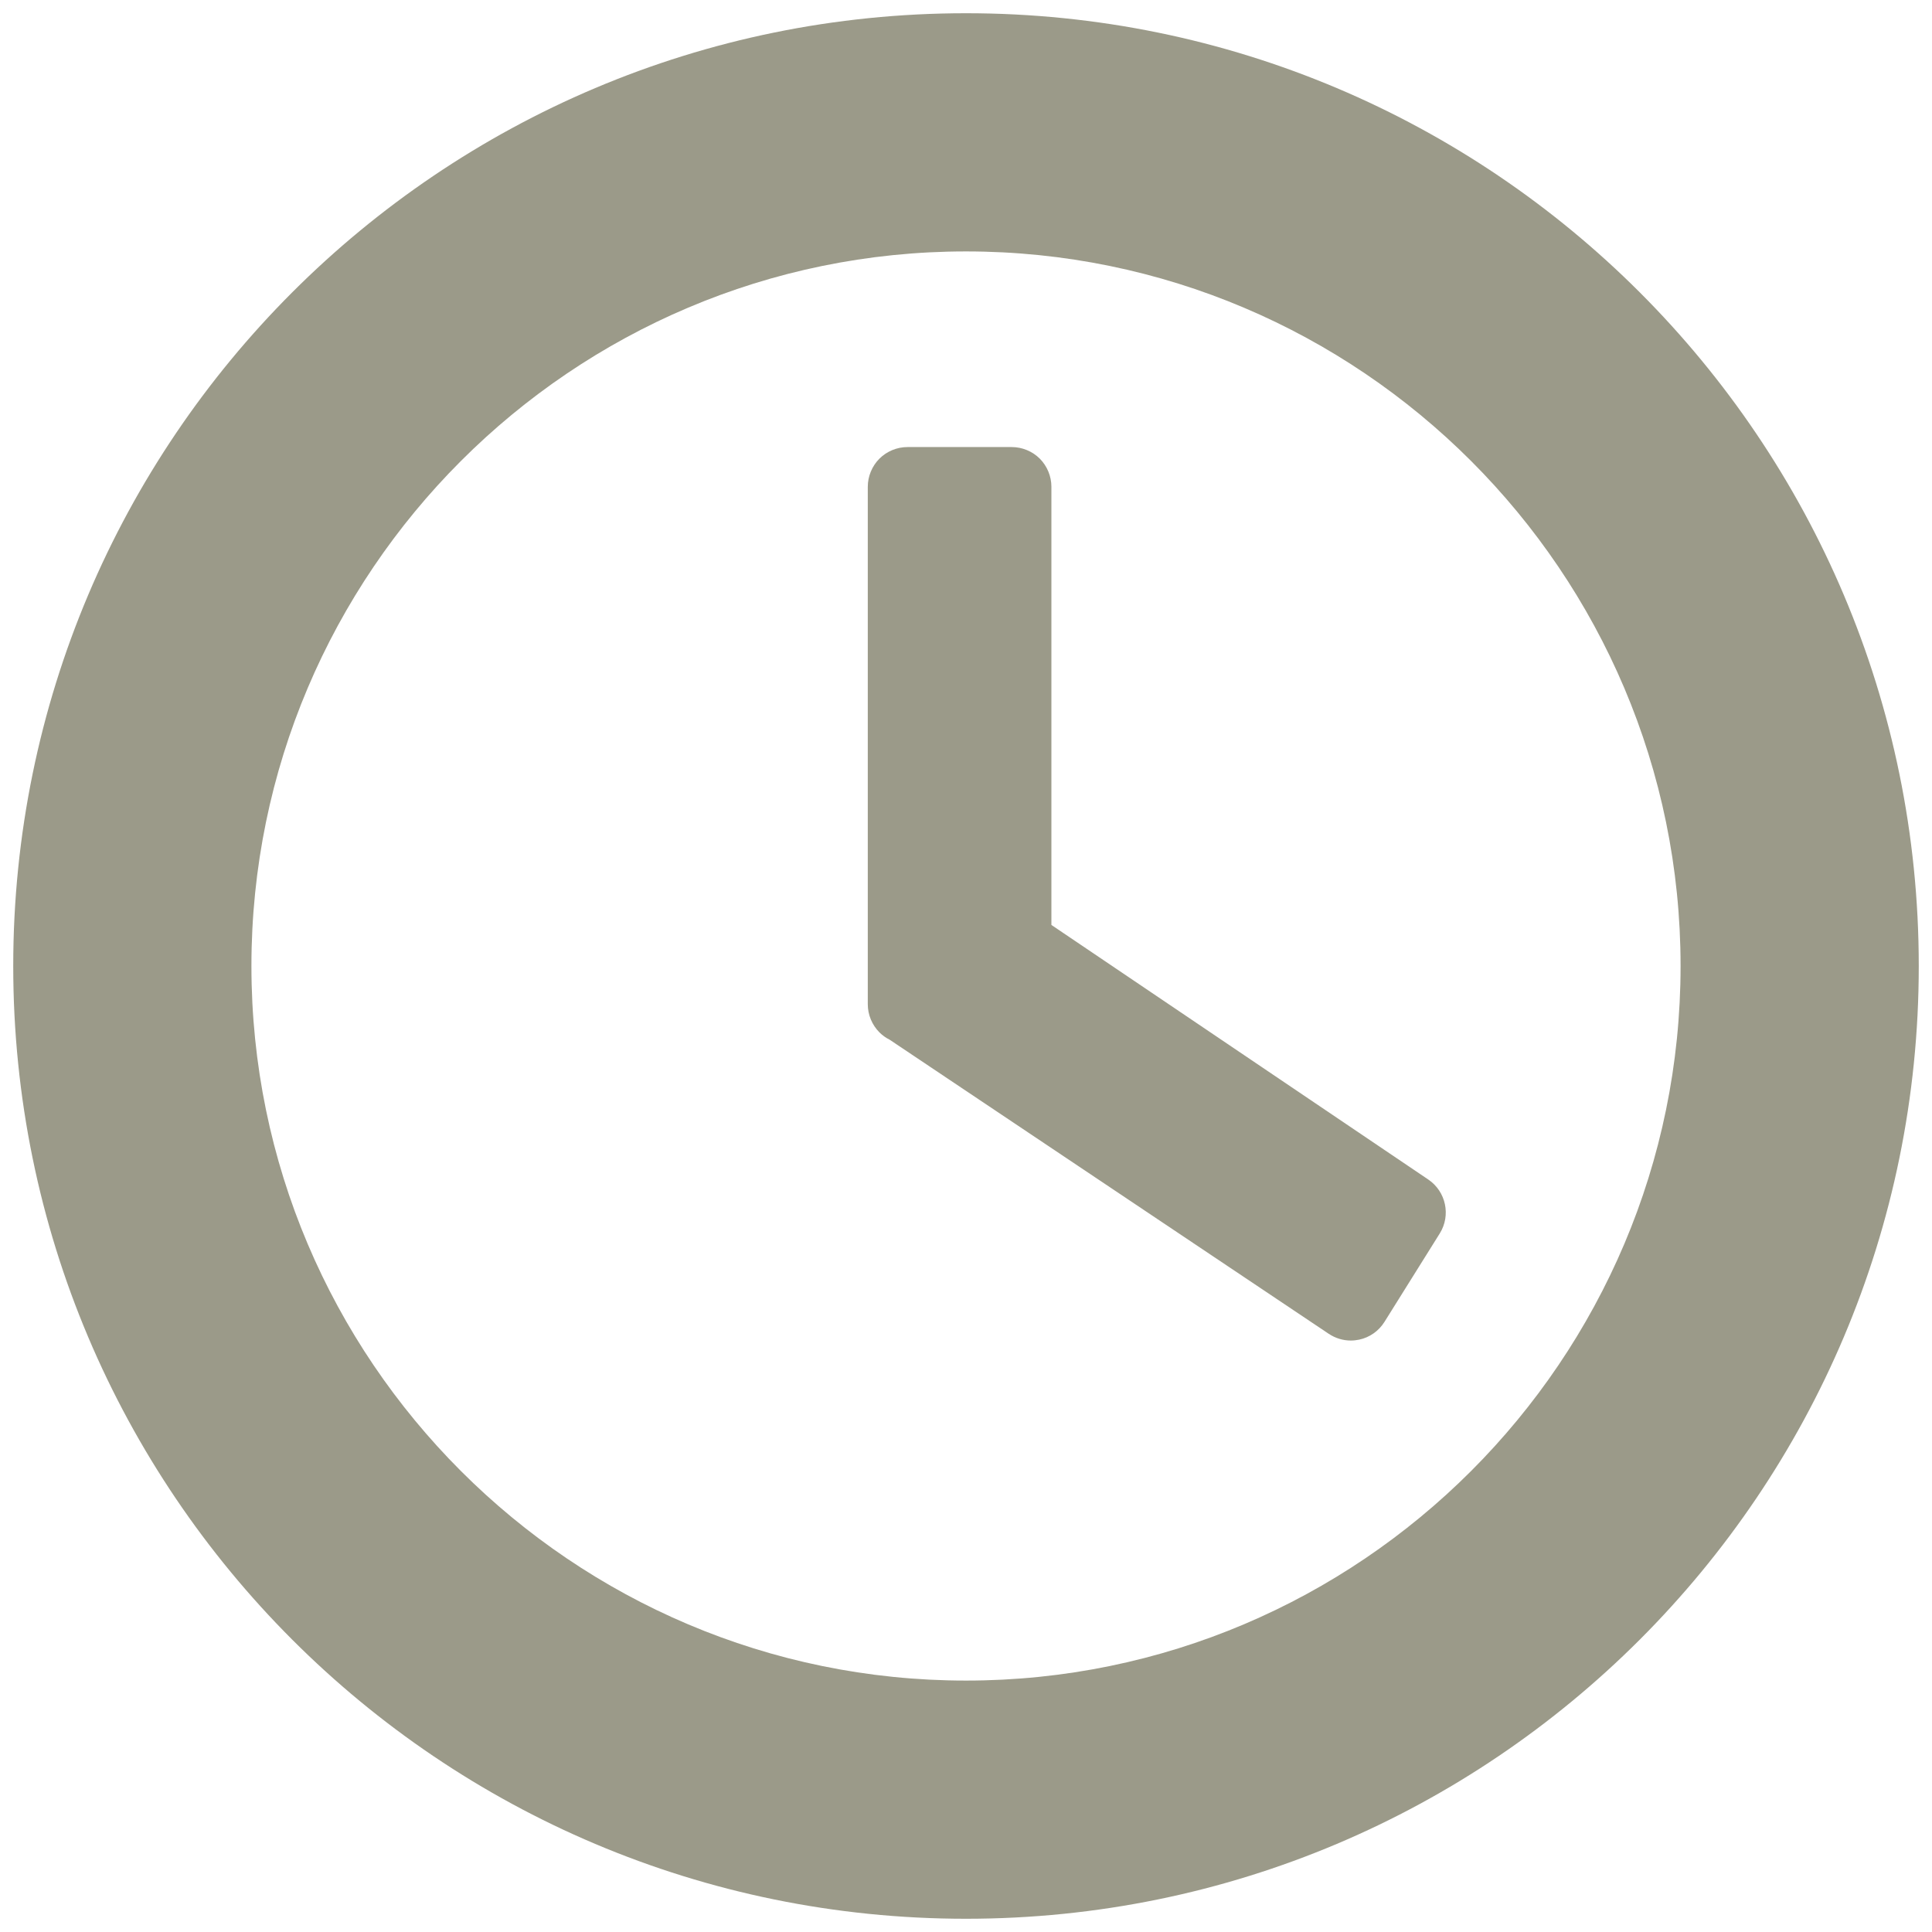 <?xml version="1.0" encoding="utf-8"?>
<!-- Generator: Adobe Illustrator 16.0.4, SVG Export Plug-In . SVG Version: 6.00 Build 0)  -->
<!DOCTYPE svg PUBLIC "-//W3C//DTD SVG 1.1//EN" "http://www.w3.org/Graphics/SVG/1.1/DTD/svg11.dtd">
<svg version="1.1" id="Layer_1" xmlns="http://www.w3.org/2000/svg" xmlns:xlink="http://www.w3.org/1999/xlink" x="0px" y="0px"
	 width="73px" height="73px" viewBox="0 0 73 73" enable-background="new 0 0 73 73" xml:space="preserve">
<g>
	<path fill="#9B9A89" d="M36.5,0.5c-19.882,0-36,16.117-36,36s16.118,36,36,36s36-16.117,36-36S56.382,0.5,36.5,0.5z M36.5,63.5
		c-14.888,0-27-12.111-27-27c0-14.888,12.112-27,27-27c14.889,0,27,12.112,27,27C63.5,51.389,51.389,63.5,36.5,63.5z"/>
	<path fill="#9B9A89" d="M53.967,44.568l-14.24-9.619V18.393c0-0.396-0.16-0.782-0.438-1.062c-0.279-0.279-0.666-0.439-1.062-0.439
		h-3.938c-0.396,0-0.781,0.16-1.061,0.439c-0.279,0.28-0.439,0.667-0.439,1.062v19.552c0,0.396,0.16,0.781,0.439,1.062
		c0.113,0.113,0.244,0.207,0.387,0.278l16.592,11.113c0.25,0.166,0.539,0.254,0.832,0.254c0.106,0,0.213-0.012,0.317-0.034
		c0.397-0.084,0.74-0.326,0.957-0.673l2.088-3.34C54.828,45.922,54.636,45.02,53.967,44.568z"/>
</g>
</svg>
